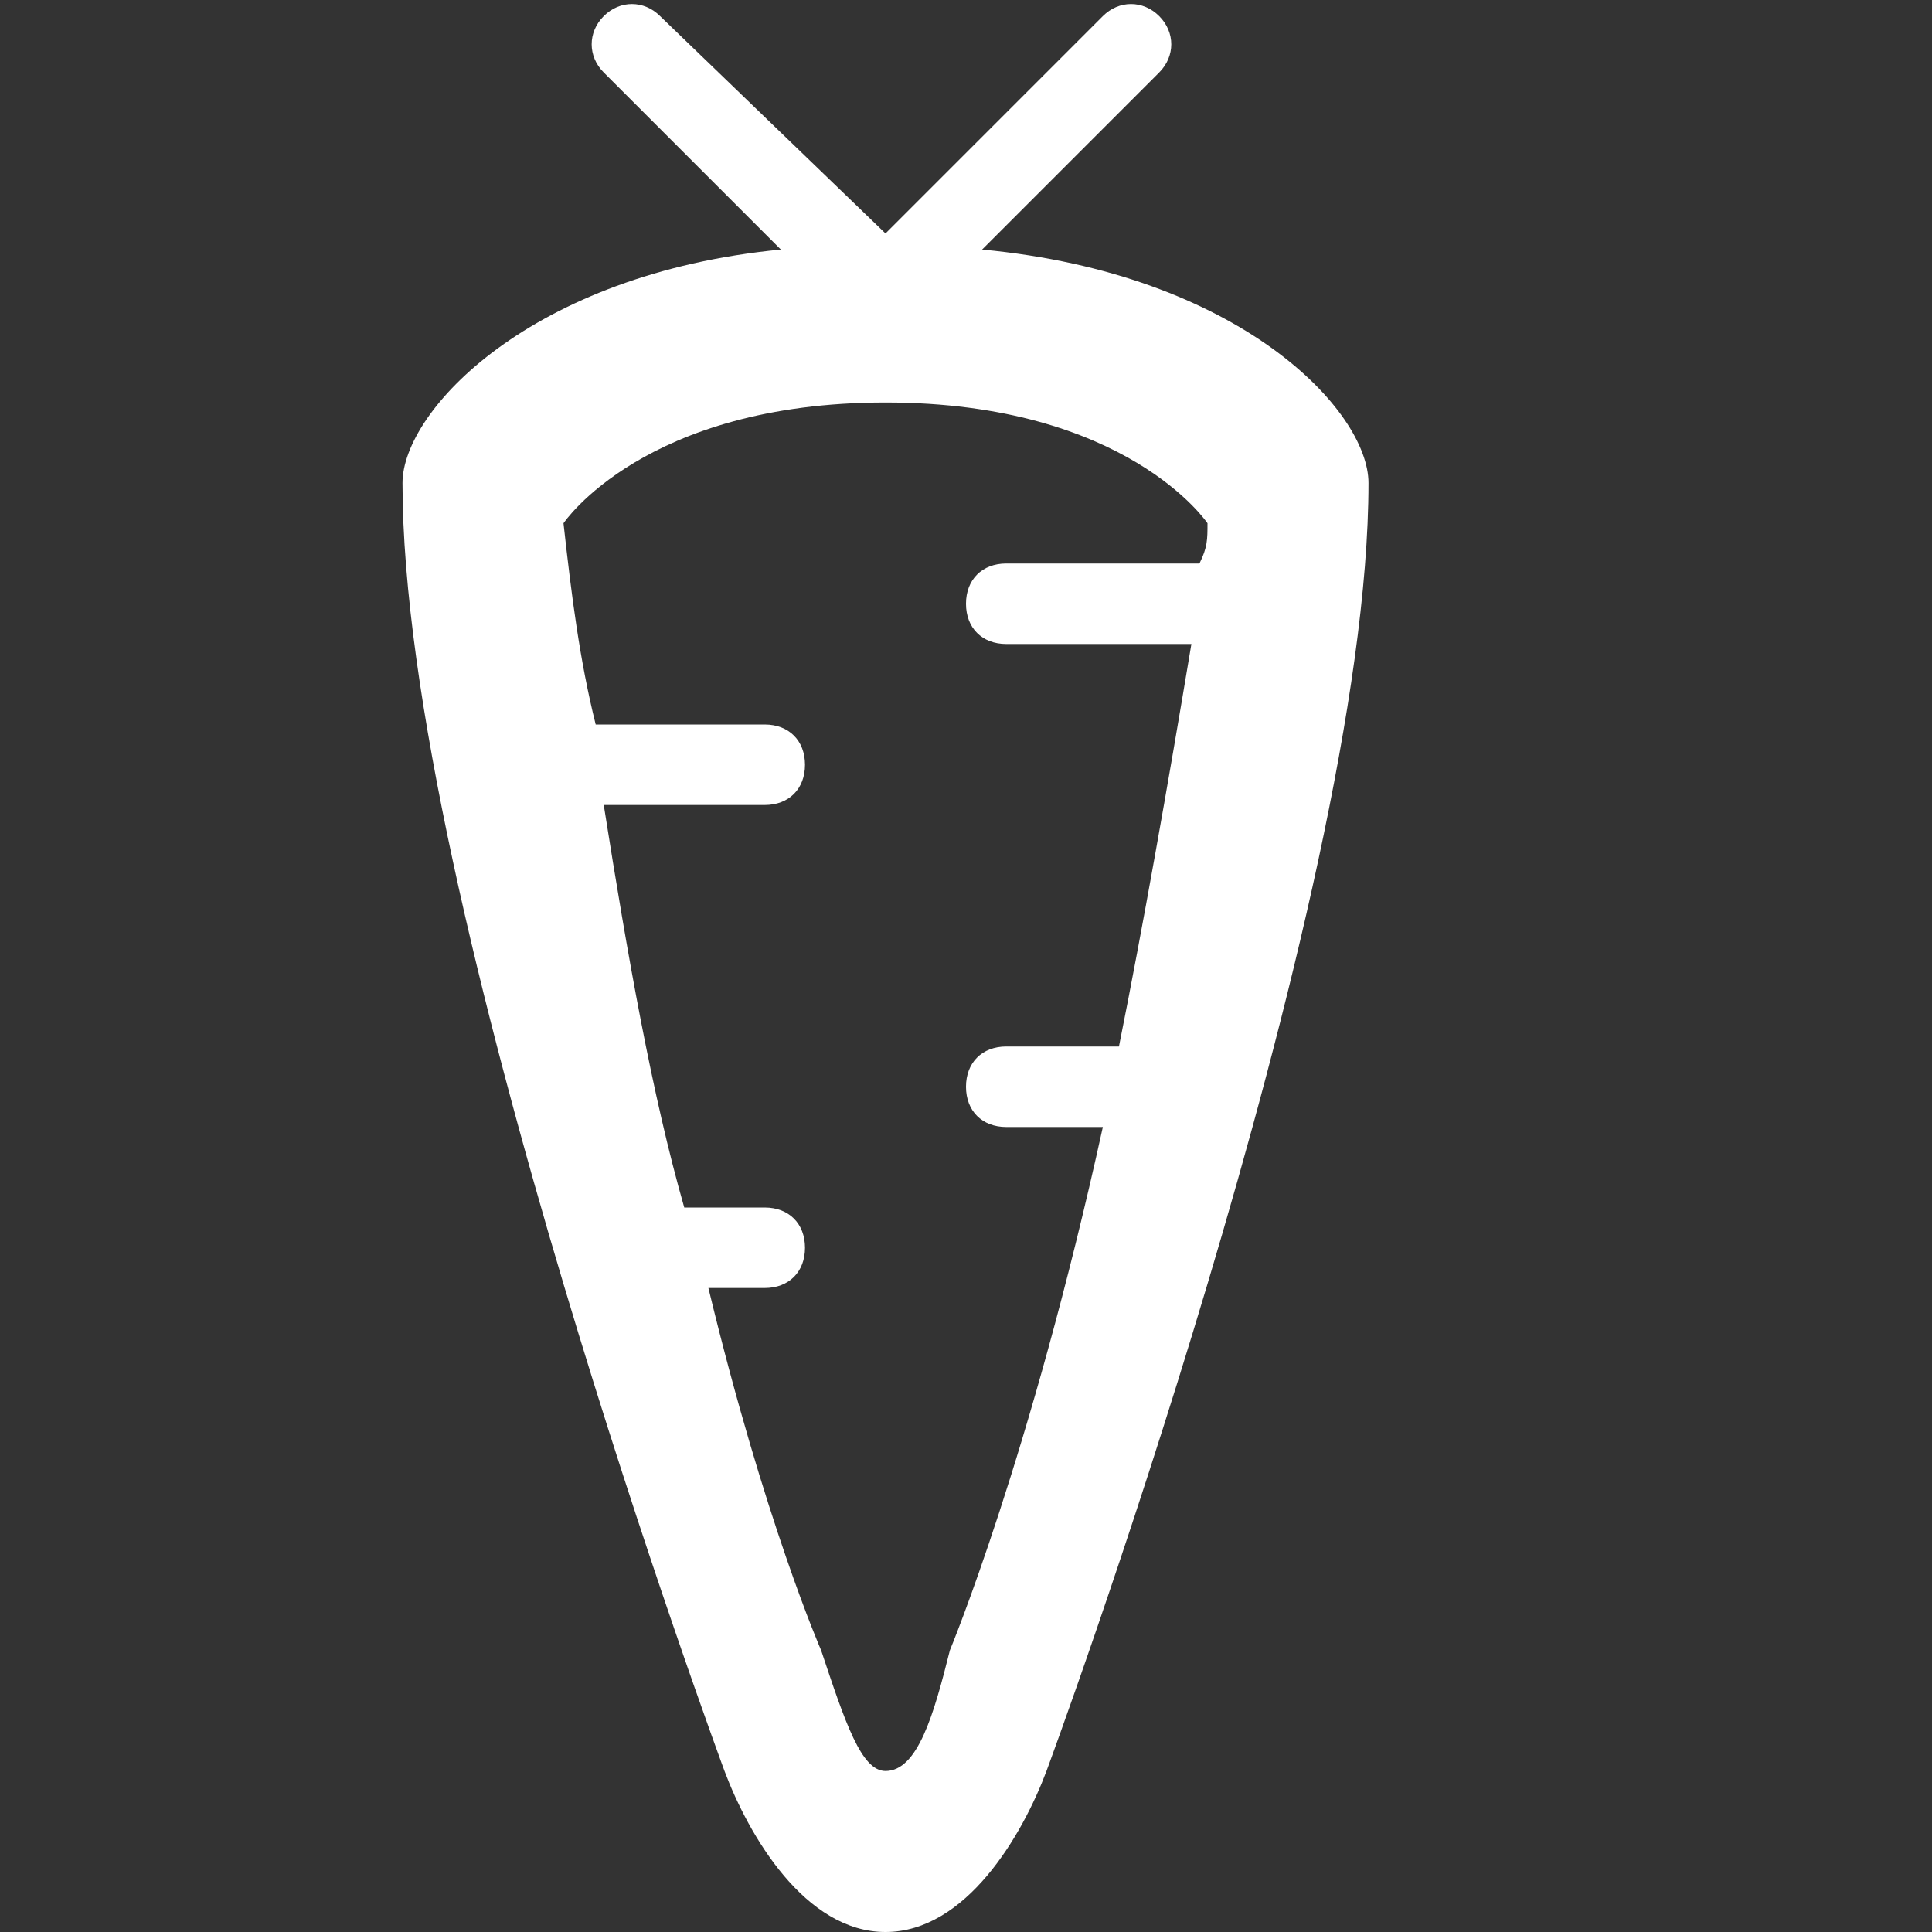 <svg width="24" height="24" xmlns="http://www.w3.org/2000/svg">

 <rect width="100%" height="100%" fill="#333333" stroke="none"/>

 <g>
  <title>background</title>
  <rect fill="none" id="canvas_background" height="402" width="582" y="-1" x="-1"/>
 </g>
 <g>
  <title>Layer 1</title>
  <path fill="#ffffff" id="svg_1" d="m12.2,3.1l2.2,-2.2c0.2,-0.2 0.2,-0.5 0,-0.7c-0.2,-0.2 -0.5,-0.2 -0.7,0l-2.7,2.7l-2.8,-2.7c-0.2,-0.2 -0.5,-0.2 -0.7,0c-0.2,0.2 -0.2,0.5 0,0.7l2.2,2.2c-3.1,0.3 -4.7,2 -4.7,2.9c0,5.2 4,16 4,16c0.3,0.8 1,2 2,2s1.7,-1.2 2,-2c0,0 4,-10.8 4,-16c0,-0.9 -1.6,-2.6 -4.8,-2.9zm-0.4,17.4c-0.2,0.8 -0.4,1.5 -0.8,1.5c-0.3,0 -0.5,-0.6 -0.8,-1.5c0,0 -0.7,-1.6 -1.4,-4.5l0.7,0c0.3,0 0.5,-0.2 0.5,-0.5s-0.2,-0.5 -0.5,-0.5l-1,0c-0.4,-1.4 -0.7,-3.1 -1,-5l2,0c0.3,0 0.5,-0.2 0.5,-0.5s-0.2,-0.5 -0.5,-0.5l-2.1,0c-0.2,-0.8 -0.3,-1.6 -0.4,-2.5c0,0 1,-1.5 4,-1.5s4,1.5 4,1.5c0,0.2 0,0.3 -0.1,0.5l-2.4,0c-0.3,0 -0.5,0.2 -0.5,0.5s0.2,0.5 0.5,0.5l2.3,0c-0.3,1.8 -0.6,3.5 -0.9,5l-1.4,0c-0.3,0 -0.5,0.2 -0.5,0.5s0.2,0.5 0.5,0.5l1.2,0c-0.9,4.1 -1.9,6.5 -1.9,6.5z"/>
 </g>
</svg>